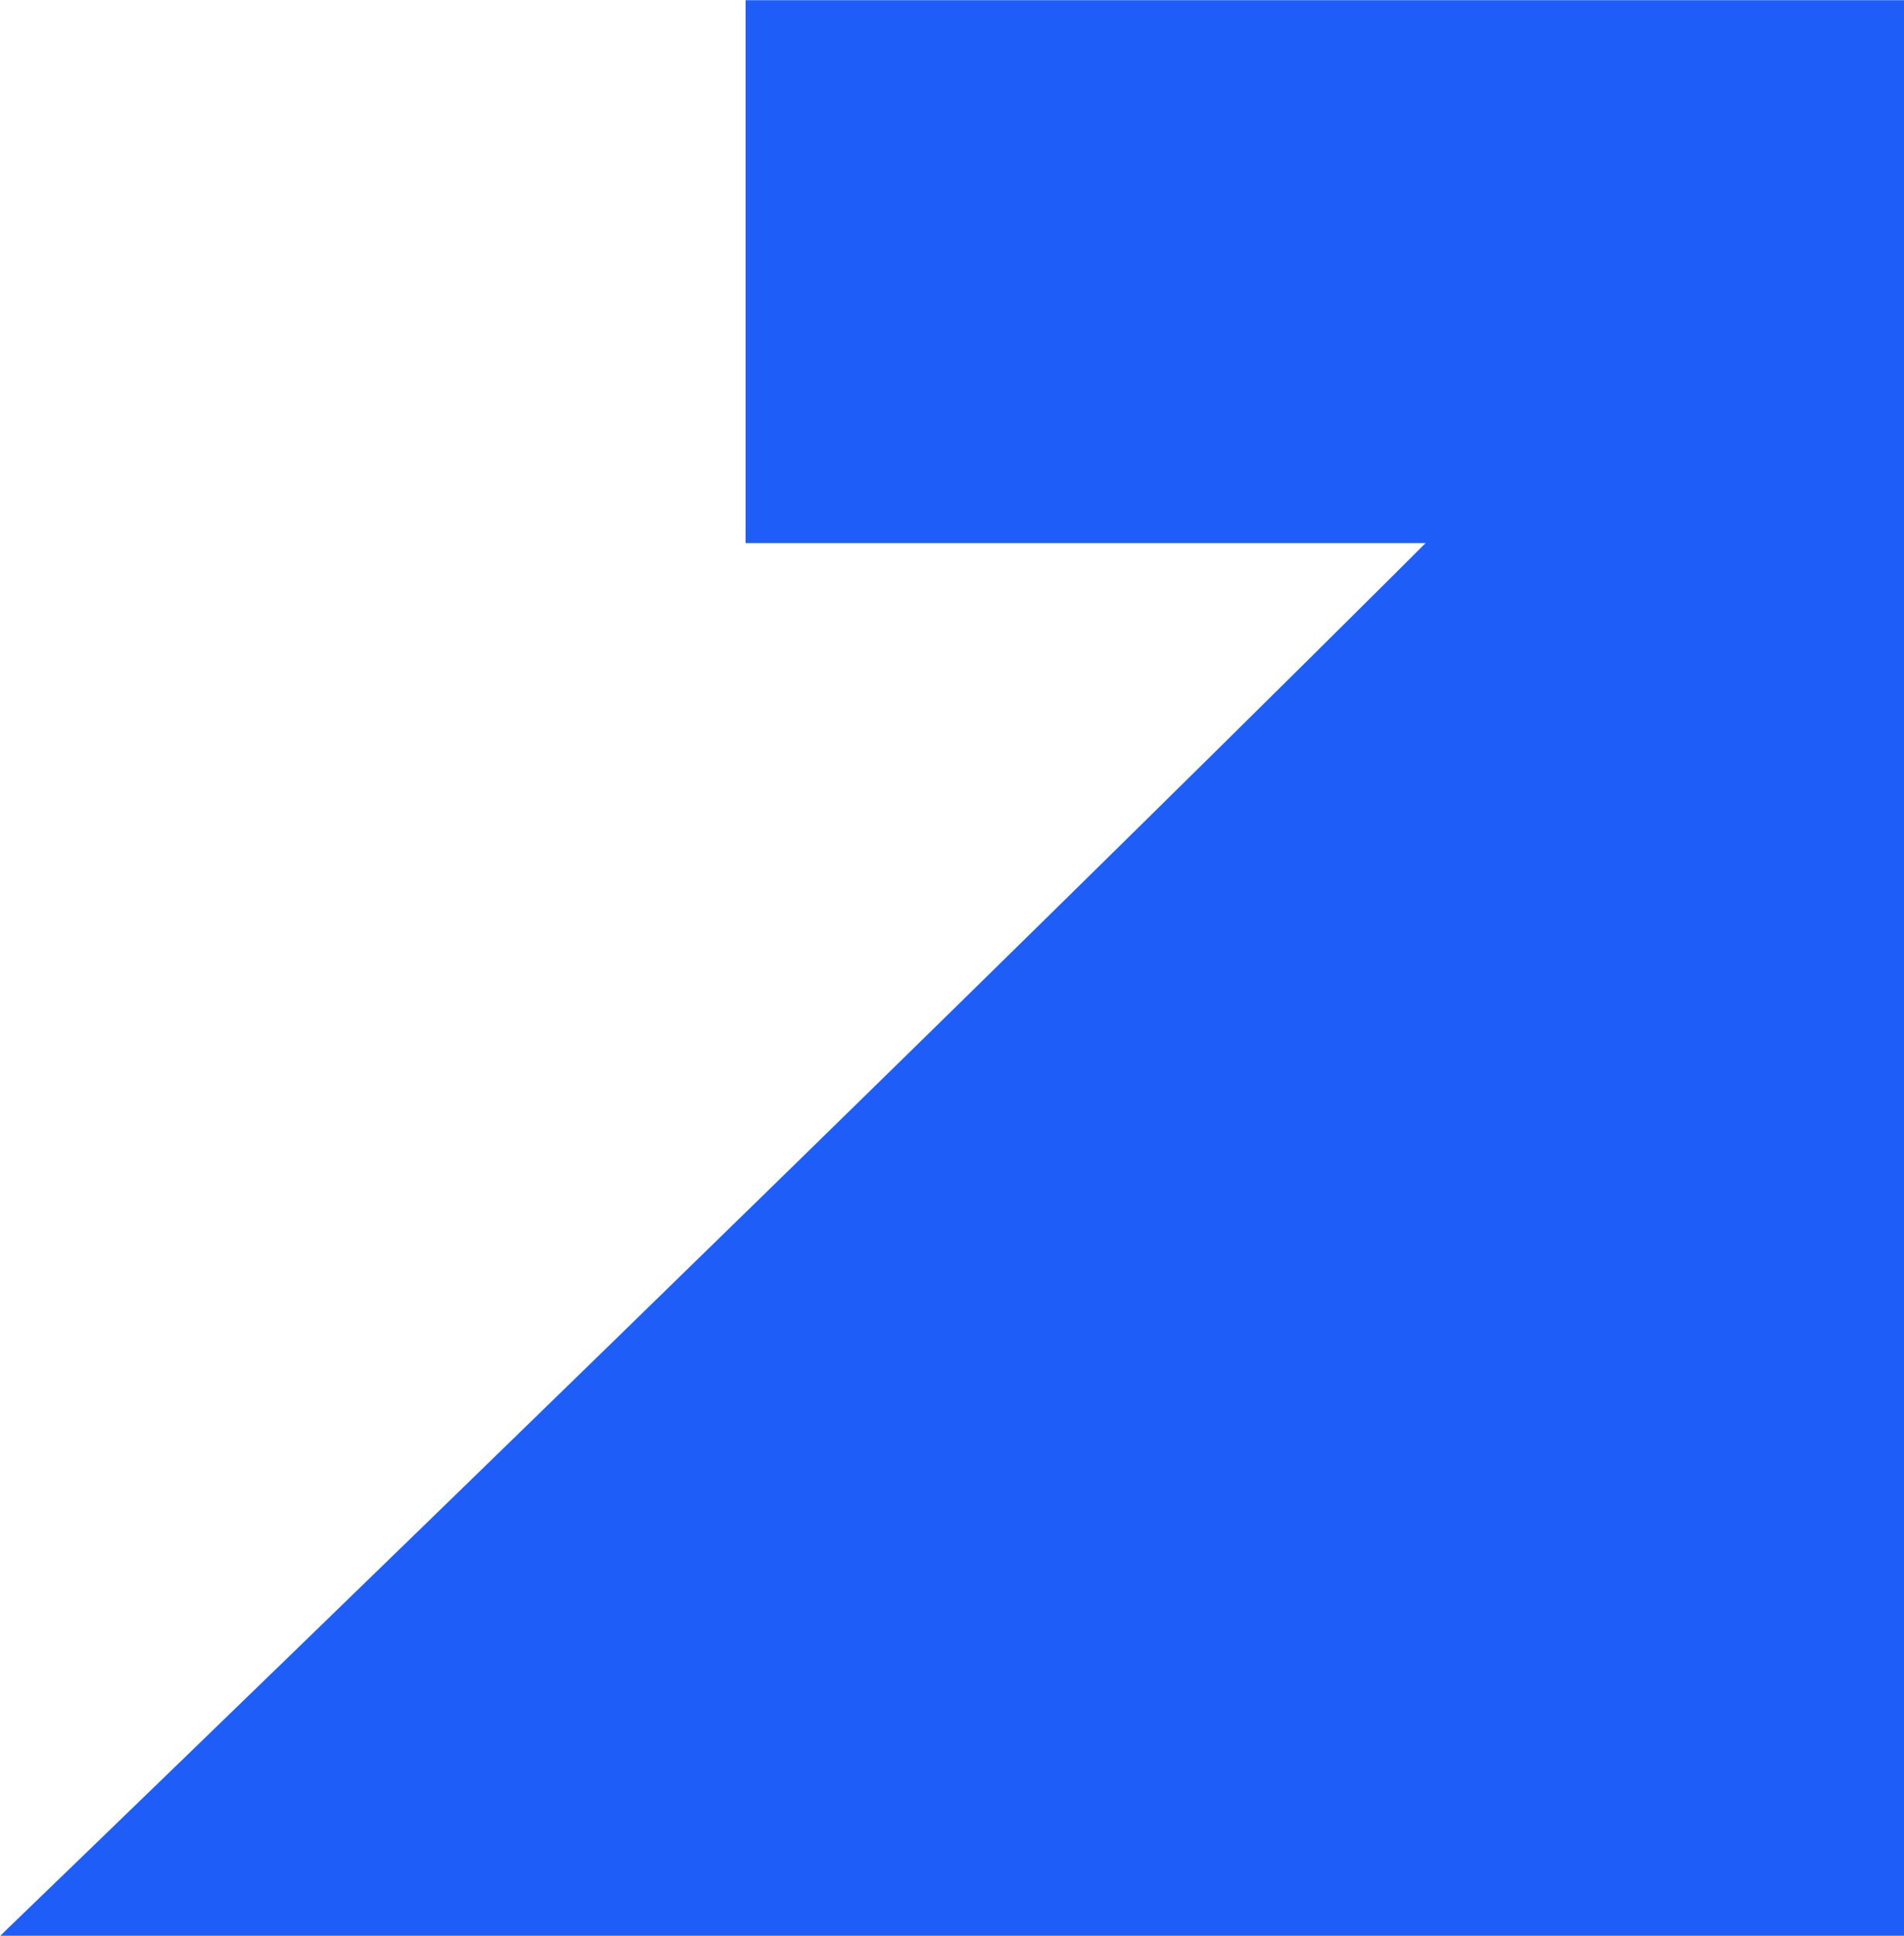 <?xml version="1.0" encoding="UTF-8"?>
<svg width="246" height="250" version="1.1" viewBox="0 0 65.087 66.146" xmlns="http://www.w3.org/2000/svg">
<g transform="matrix(0 .265 -.265 0 65.346 1.033)">
<g transform="translate(-233.81 -84.341)">
<path d="m479.95 84.341v247s-238.97-248-246-247 246 0 246 0z" fill="#1e5df8" stroke-width="0" vector-effect="non-scaling-stroke"/>
</g>
</g>
<g transform="matrix(0 .265 -.265 0 65.238 .007)">
<path d="m0 0h70v150h-70v-150z" fill="#1e5df8" stroke-width="0" vector-effect="non-scaling-stroke"/>
</g>
</svg>
